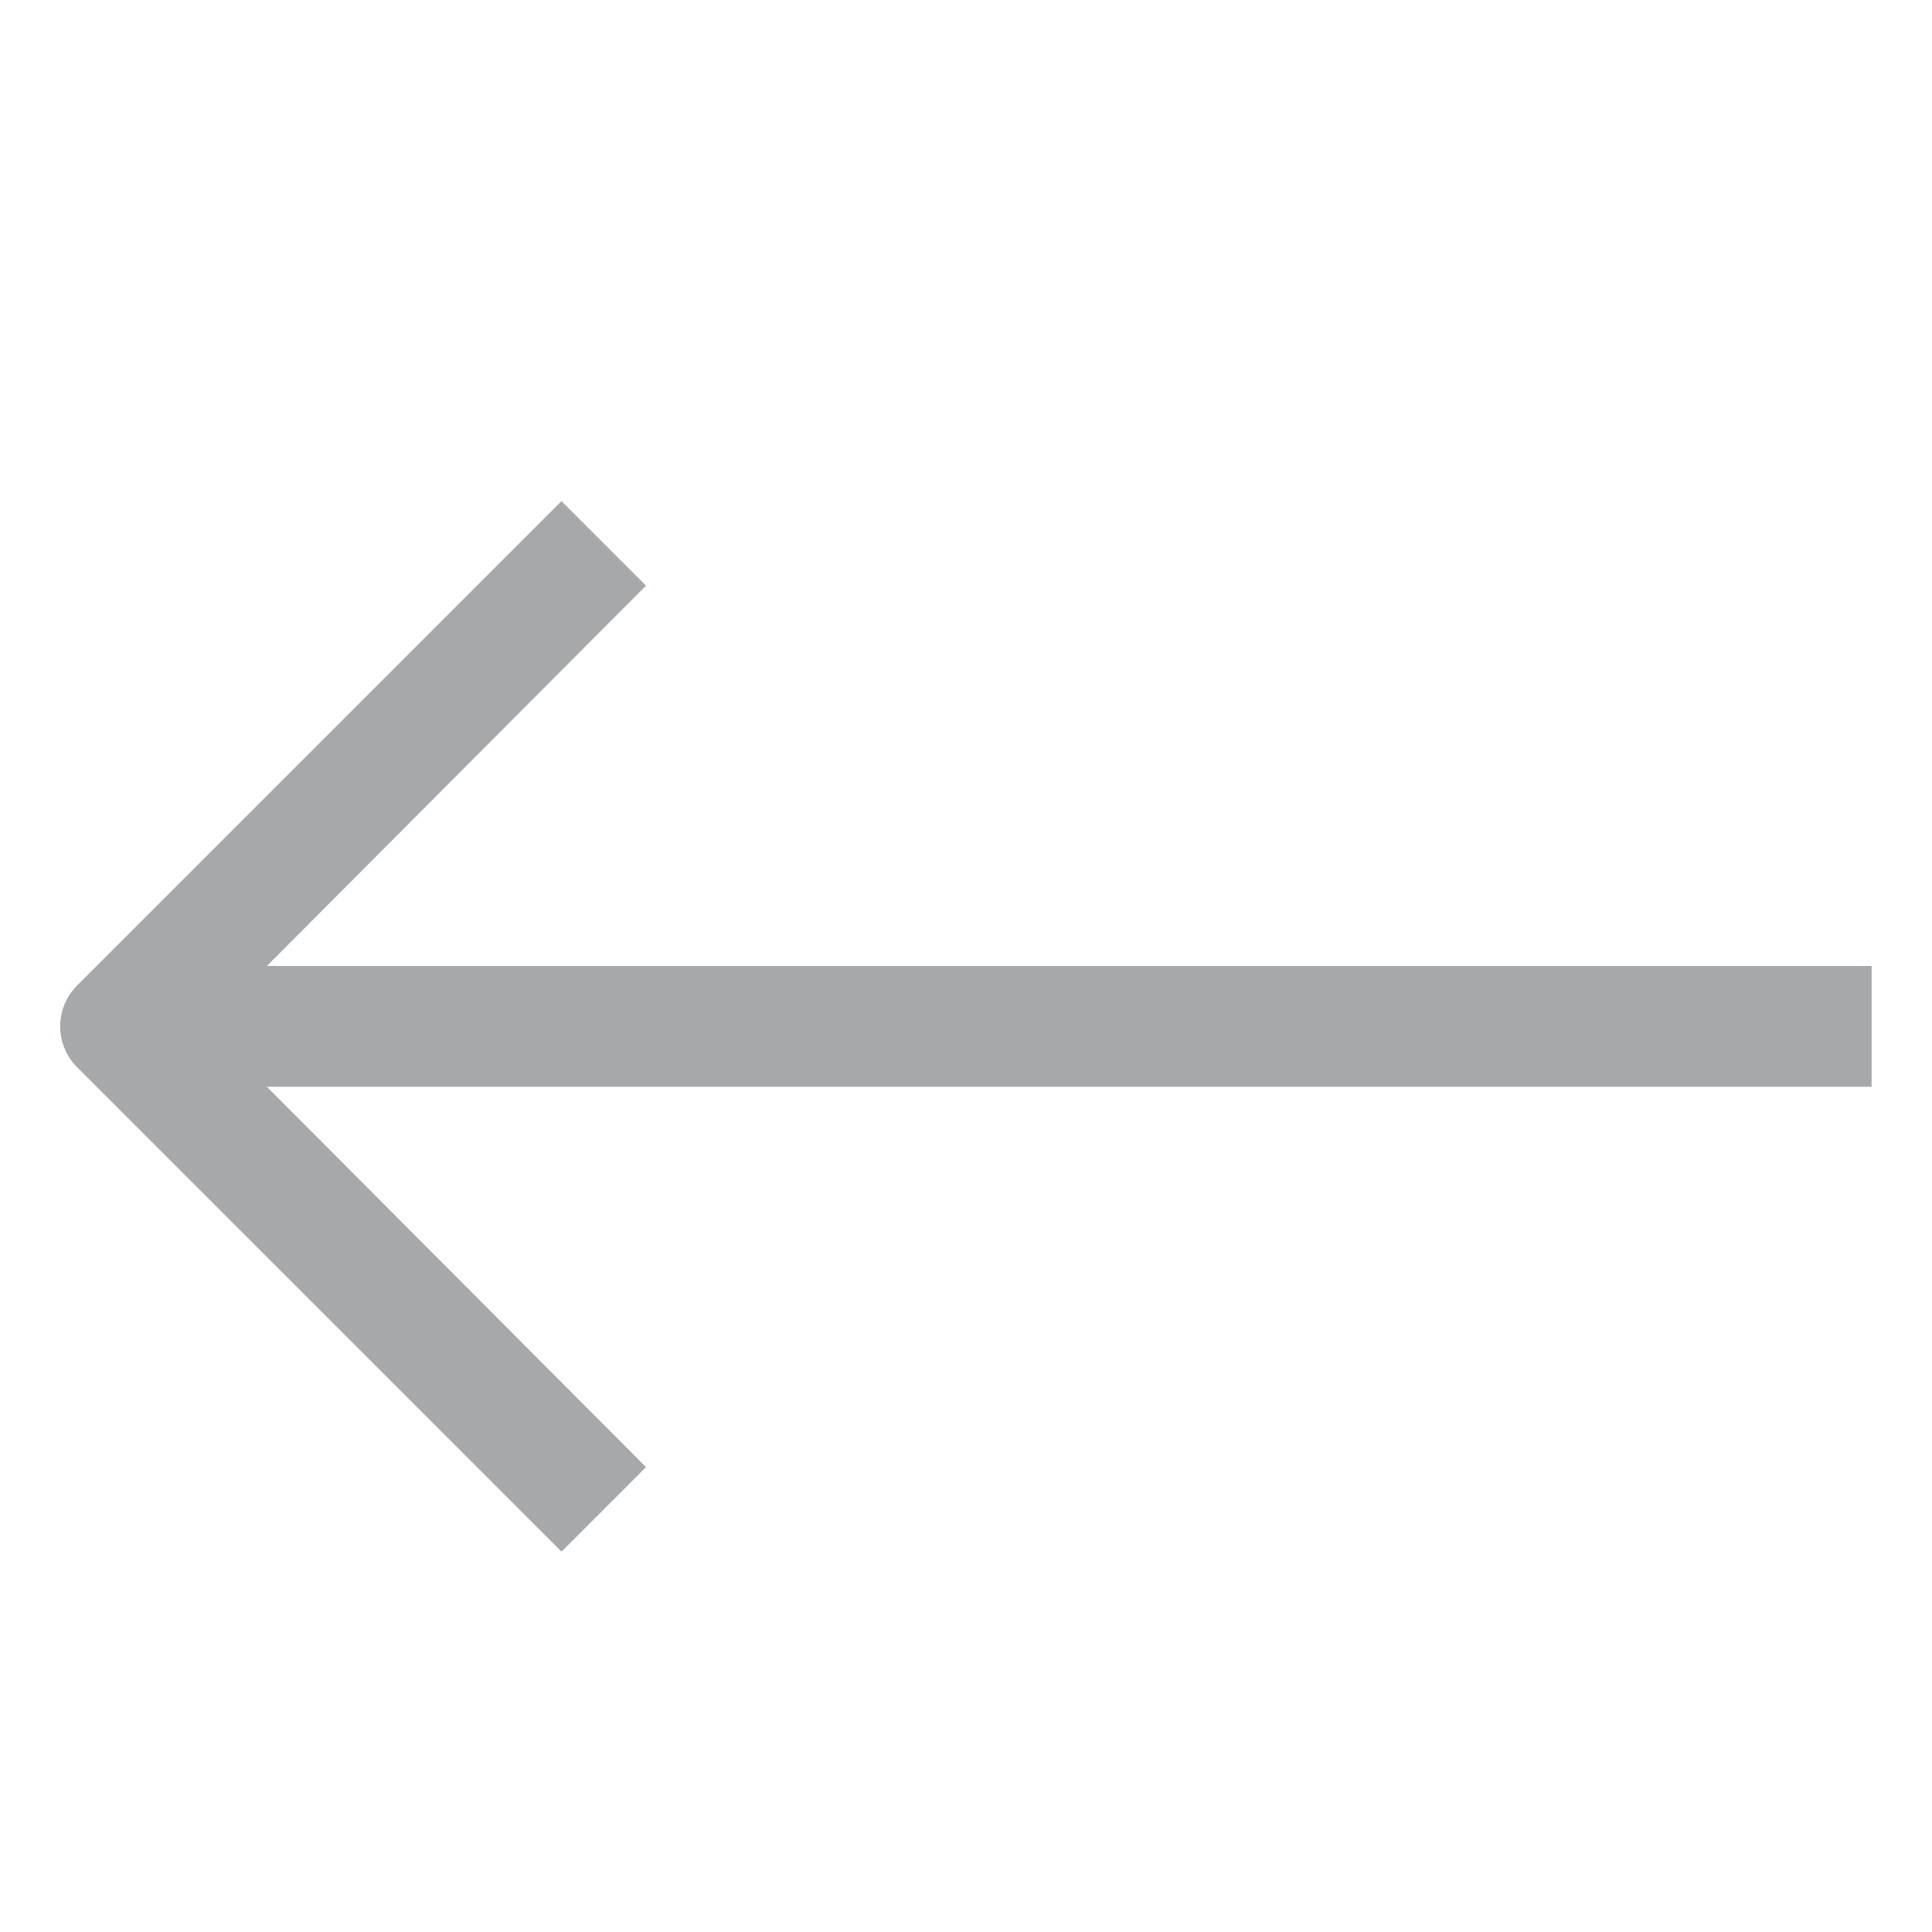 <!-- Generated by IcoMoon.io -->
<svg version="1.1" xmlns="http://www.w3.org/2000/svg" width="24" height="24" viewBox="0 0 24 24">
<title>arrow-left-16</title>
<path fill="#a7a8aa" d="M23.25 12h-19.935l4.71-4.725-1.050-1.050-6 6c-0.14 0.132-0.227 0.318-0.227 0.525s0.087 0.393 0.227 0.525l0 0 6 6 1.050-1.050-4.71-4.725h19.935v-1.5z"></path>
</svg>
